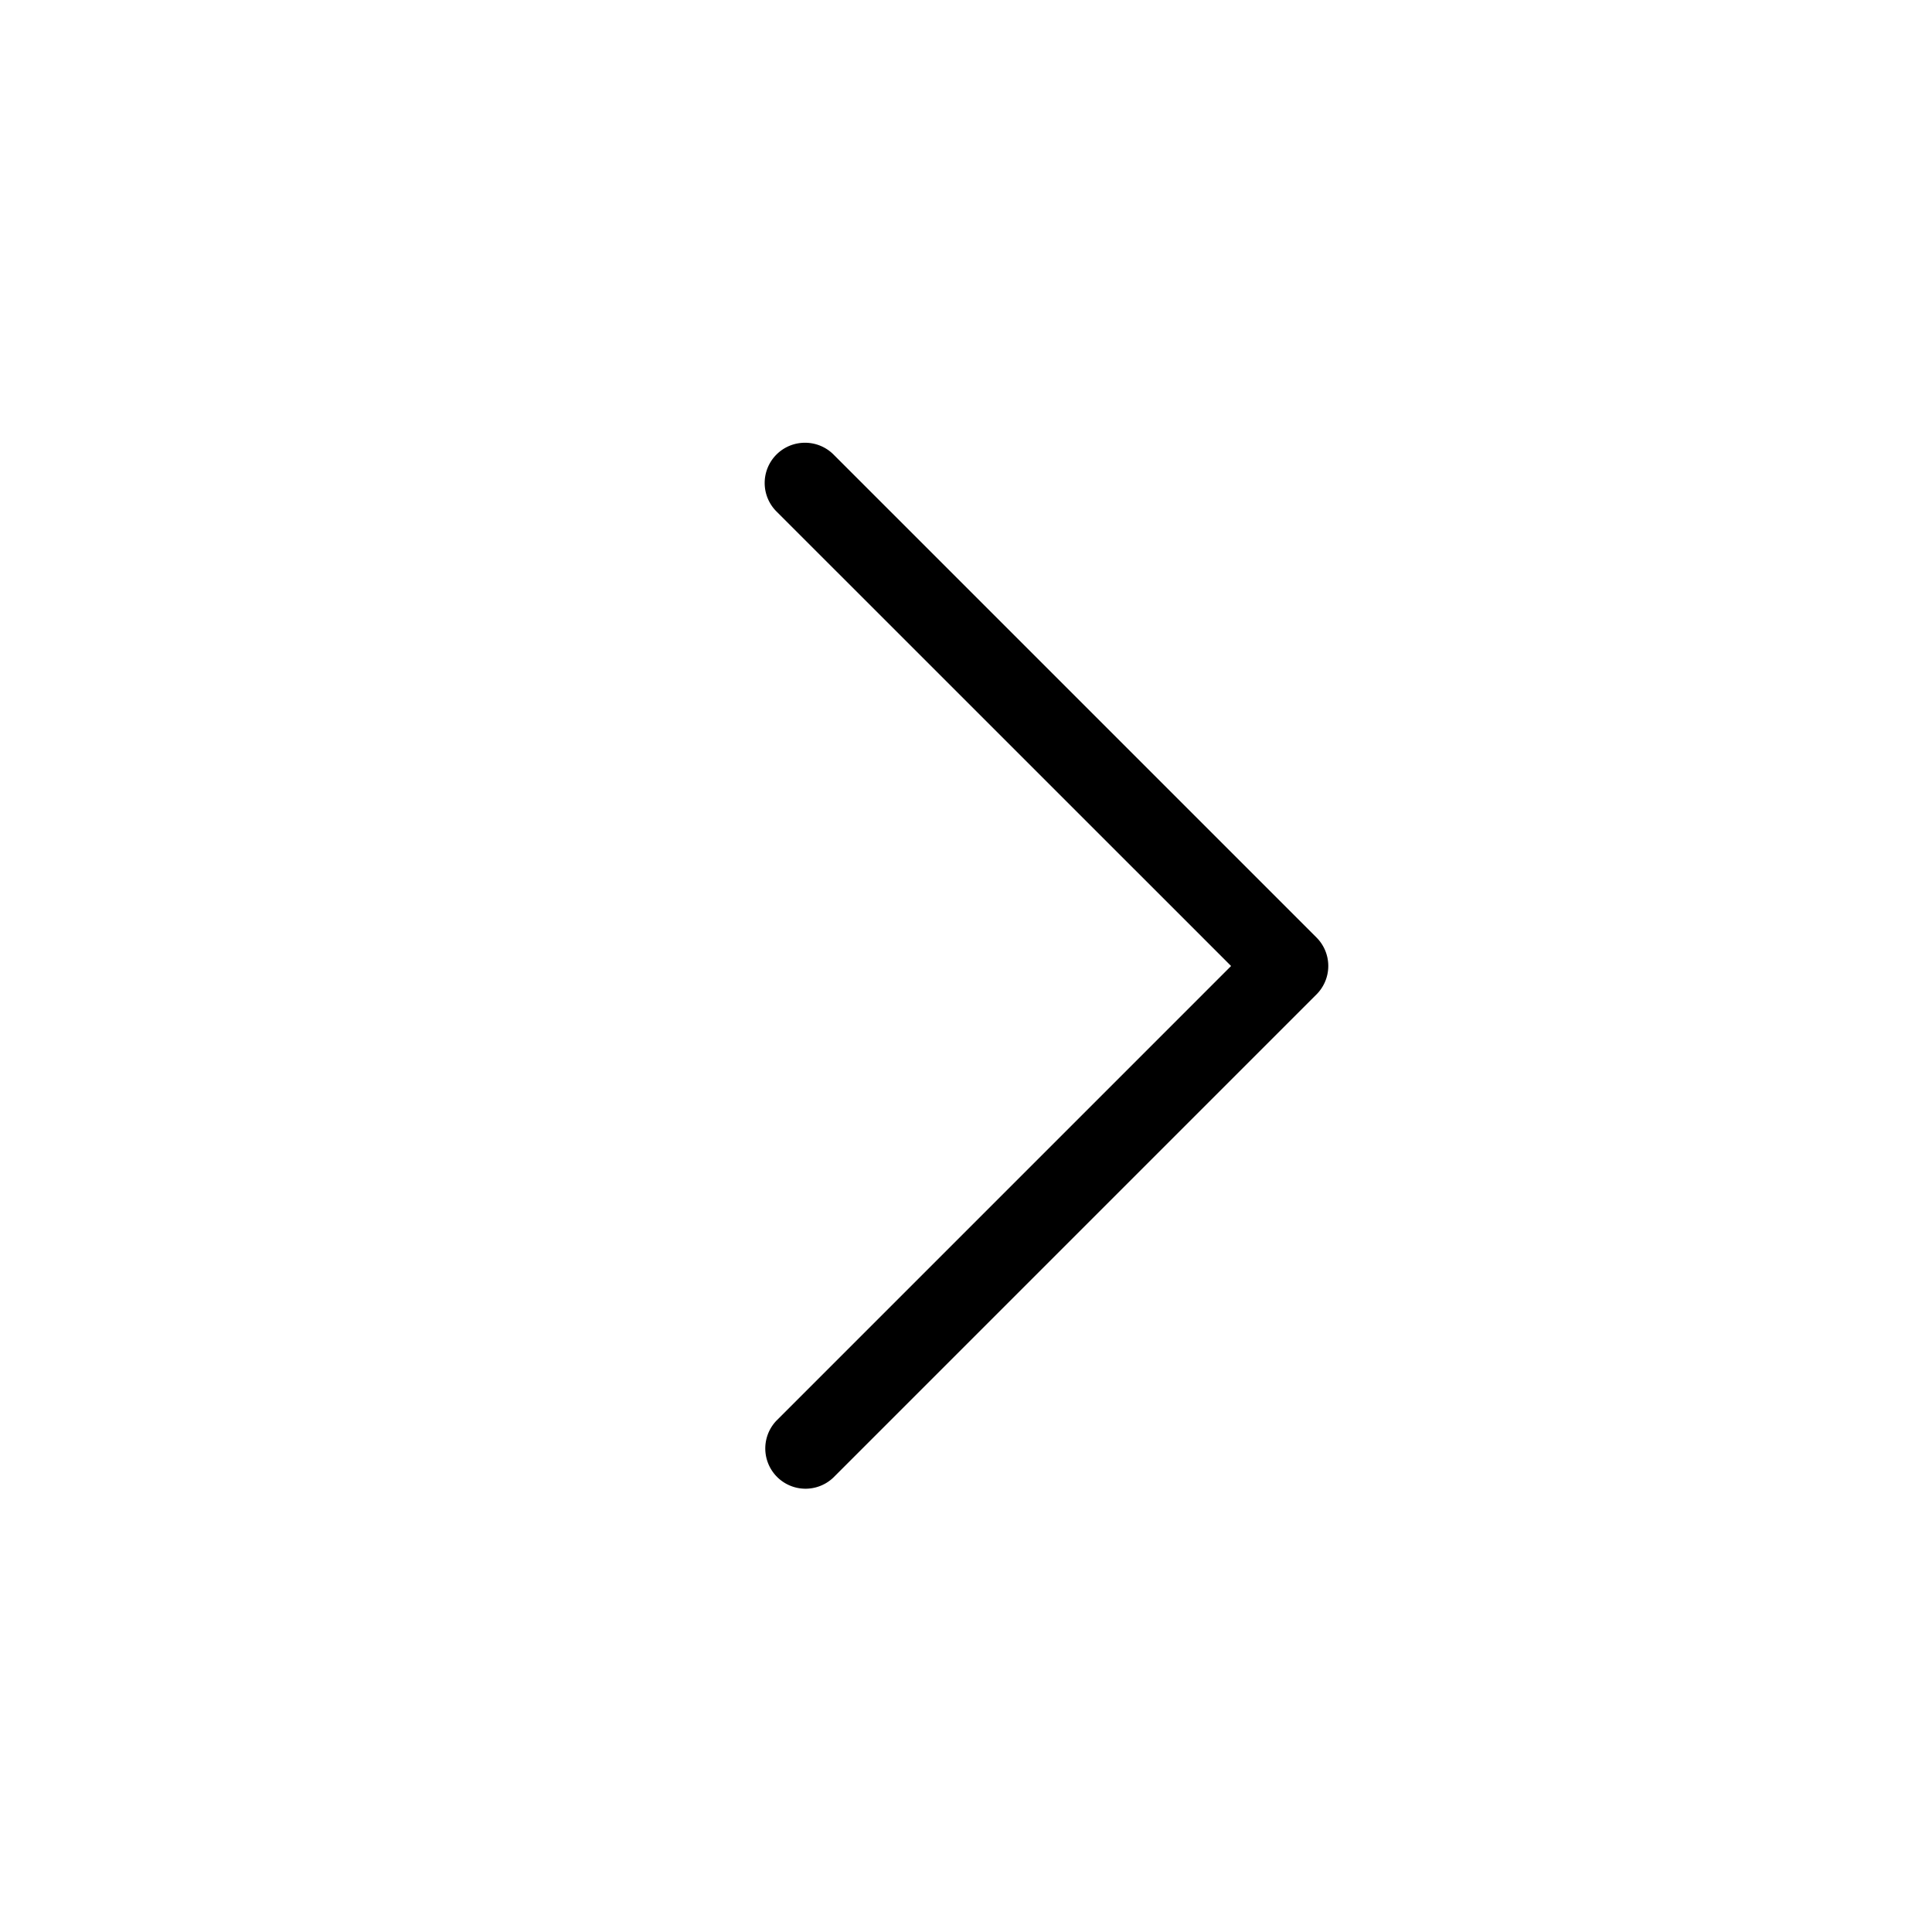 <svg xmlns="http://www.w3.org/2000/svg" viewBox="0 0 240 240">
<path d="M100,55a5,5,0,0,1,3.54,1.46l60,60a5,5,0,0,1,0,7.07l-60,60a5,5,0,0,1-7.07-7.07L152.93,120,96.46,63.54A5,5,0,0,1,100,55Z"/>
</svg>
